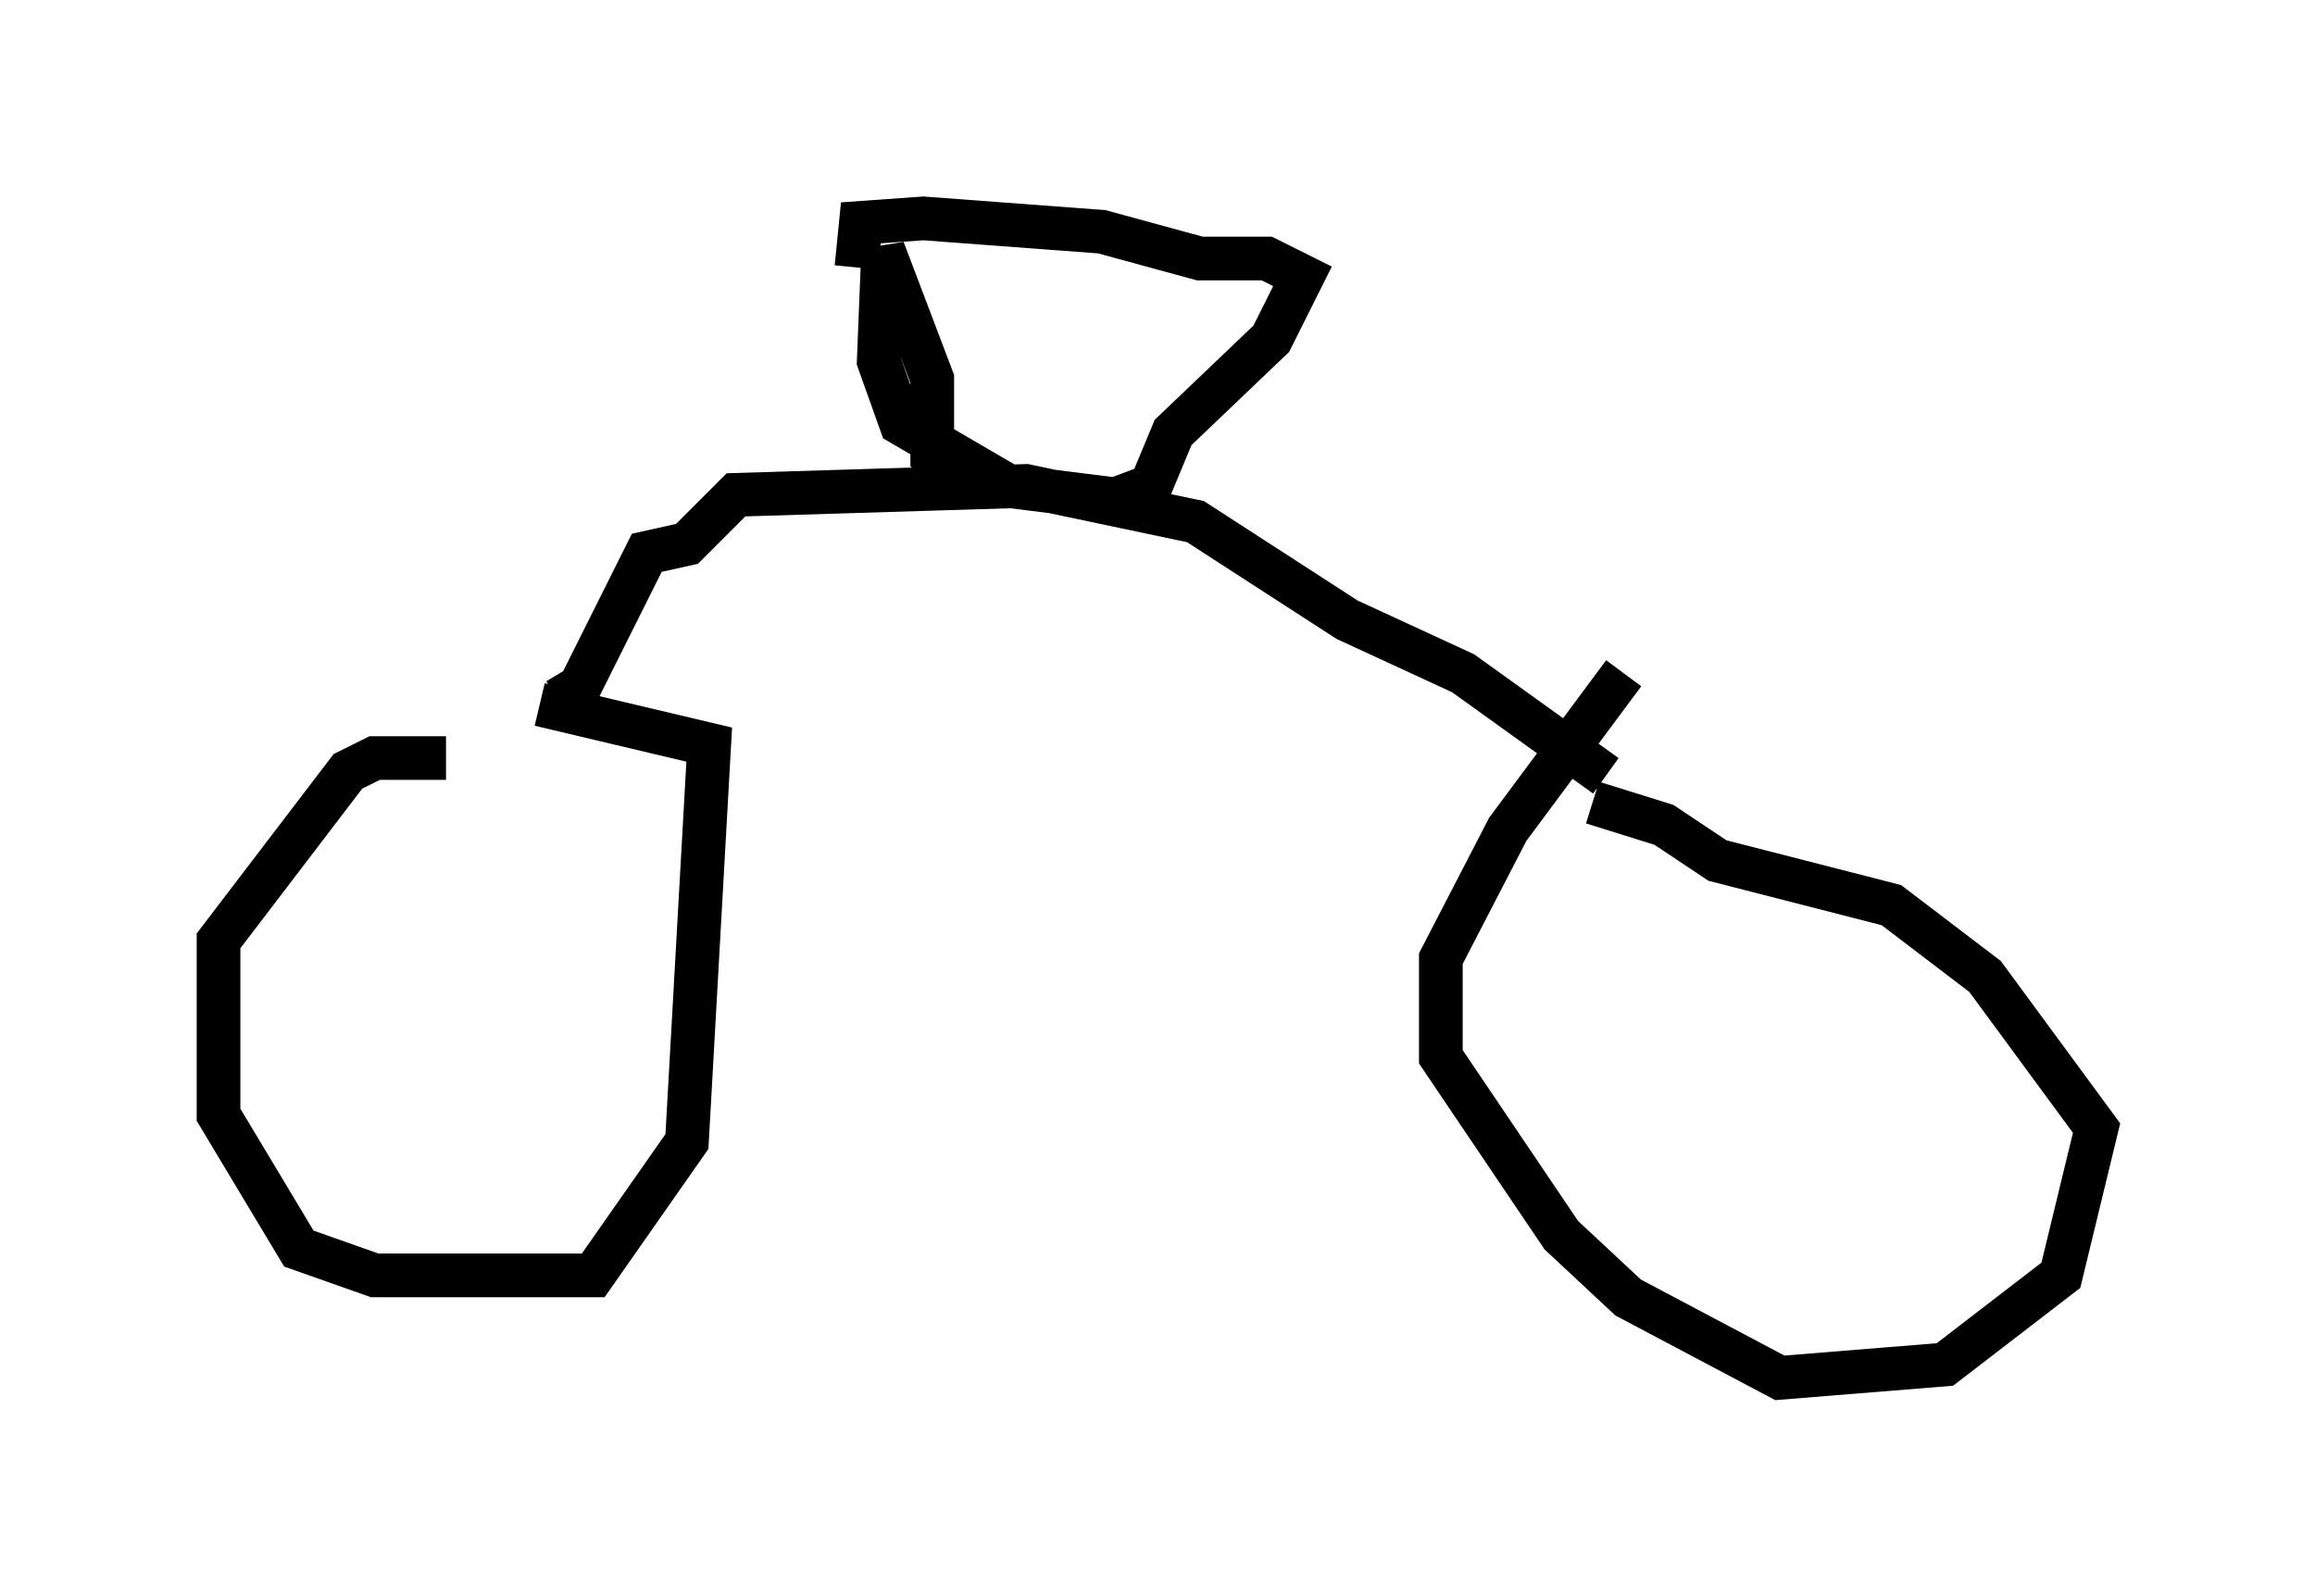 <?xml version="1.0" encoding="utf-8" ?>
<svg baseProfile="full" height="36.542" version="1.1" width="52.978" xmlns="http://www.w3.org/2000/svg" xmlns:ev="http://www.w3.org/2001/xml-events" xmlns:xlink="http://www.w3.org/1999/xlink"><defs /><rect fill="white" height="36.542" width="52.978" x="0" y="0" /><path d="M11.84, 15.821 m-1.633, 1.531 l-1.633, 0.0 -0.613, 0.306 l-2.96, 3.879 0.0, 3.981 l1.838, 3.063 1.735, 0.613 l5.002, 0.0 2.144, -3.063 l0.51, -9.086 -3.879, -0.919 m24.807, -0.715 l-2.654, 3.573 -1.531, 2.96 l0.0, 2.246 2.756, 4.083 l1.531, 1.429 3.471, 1.838 l3.777, -0.306 2.654, -2.042 l0.817, -3.369 -2.552, -3.471 l-2.144, -1.633 -3.981, -1.021 l-1.225, -0.817 -1.633, -0.51 m-23.684, -2.348 l0.51, -0.306 1.531, -3.063 l0.919, -0.204 1.123, -1.123 l6.635, -0.204 3.879, 0.817 l3.471, 2.246 2.654, 1.225 l3.267, 2.348 m-14.802, -6.942 l-0.613, -0.408 0.0, -1.735 l-1.123, -2.96 -0.102, 2.552 l0.51, 1.429 2.45, 1.429 l2.45, 0.306 0.817, -0.306 l0.51, -1.225 2.246, -2.144 l0.715, -1.429 -0.817, -0.408 l-1.531, 0.0 -2.246, -0.613 l-4.083, -0.306 -1.429, 0.102 l-0.102, 1.021 " fill="none" stroke="black" stroke-width="1" /></svg>